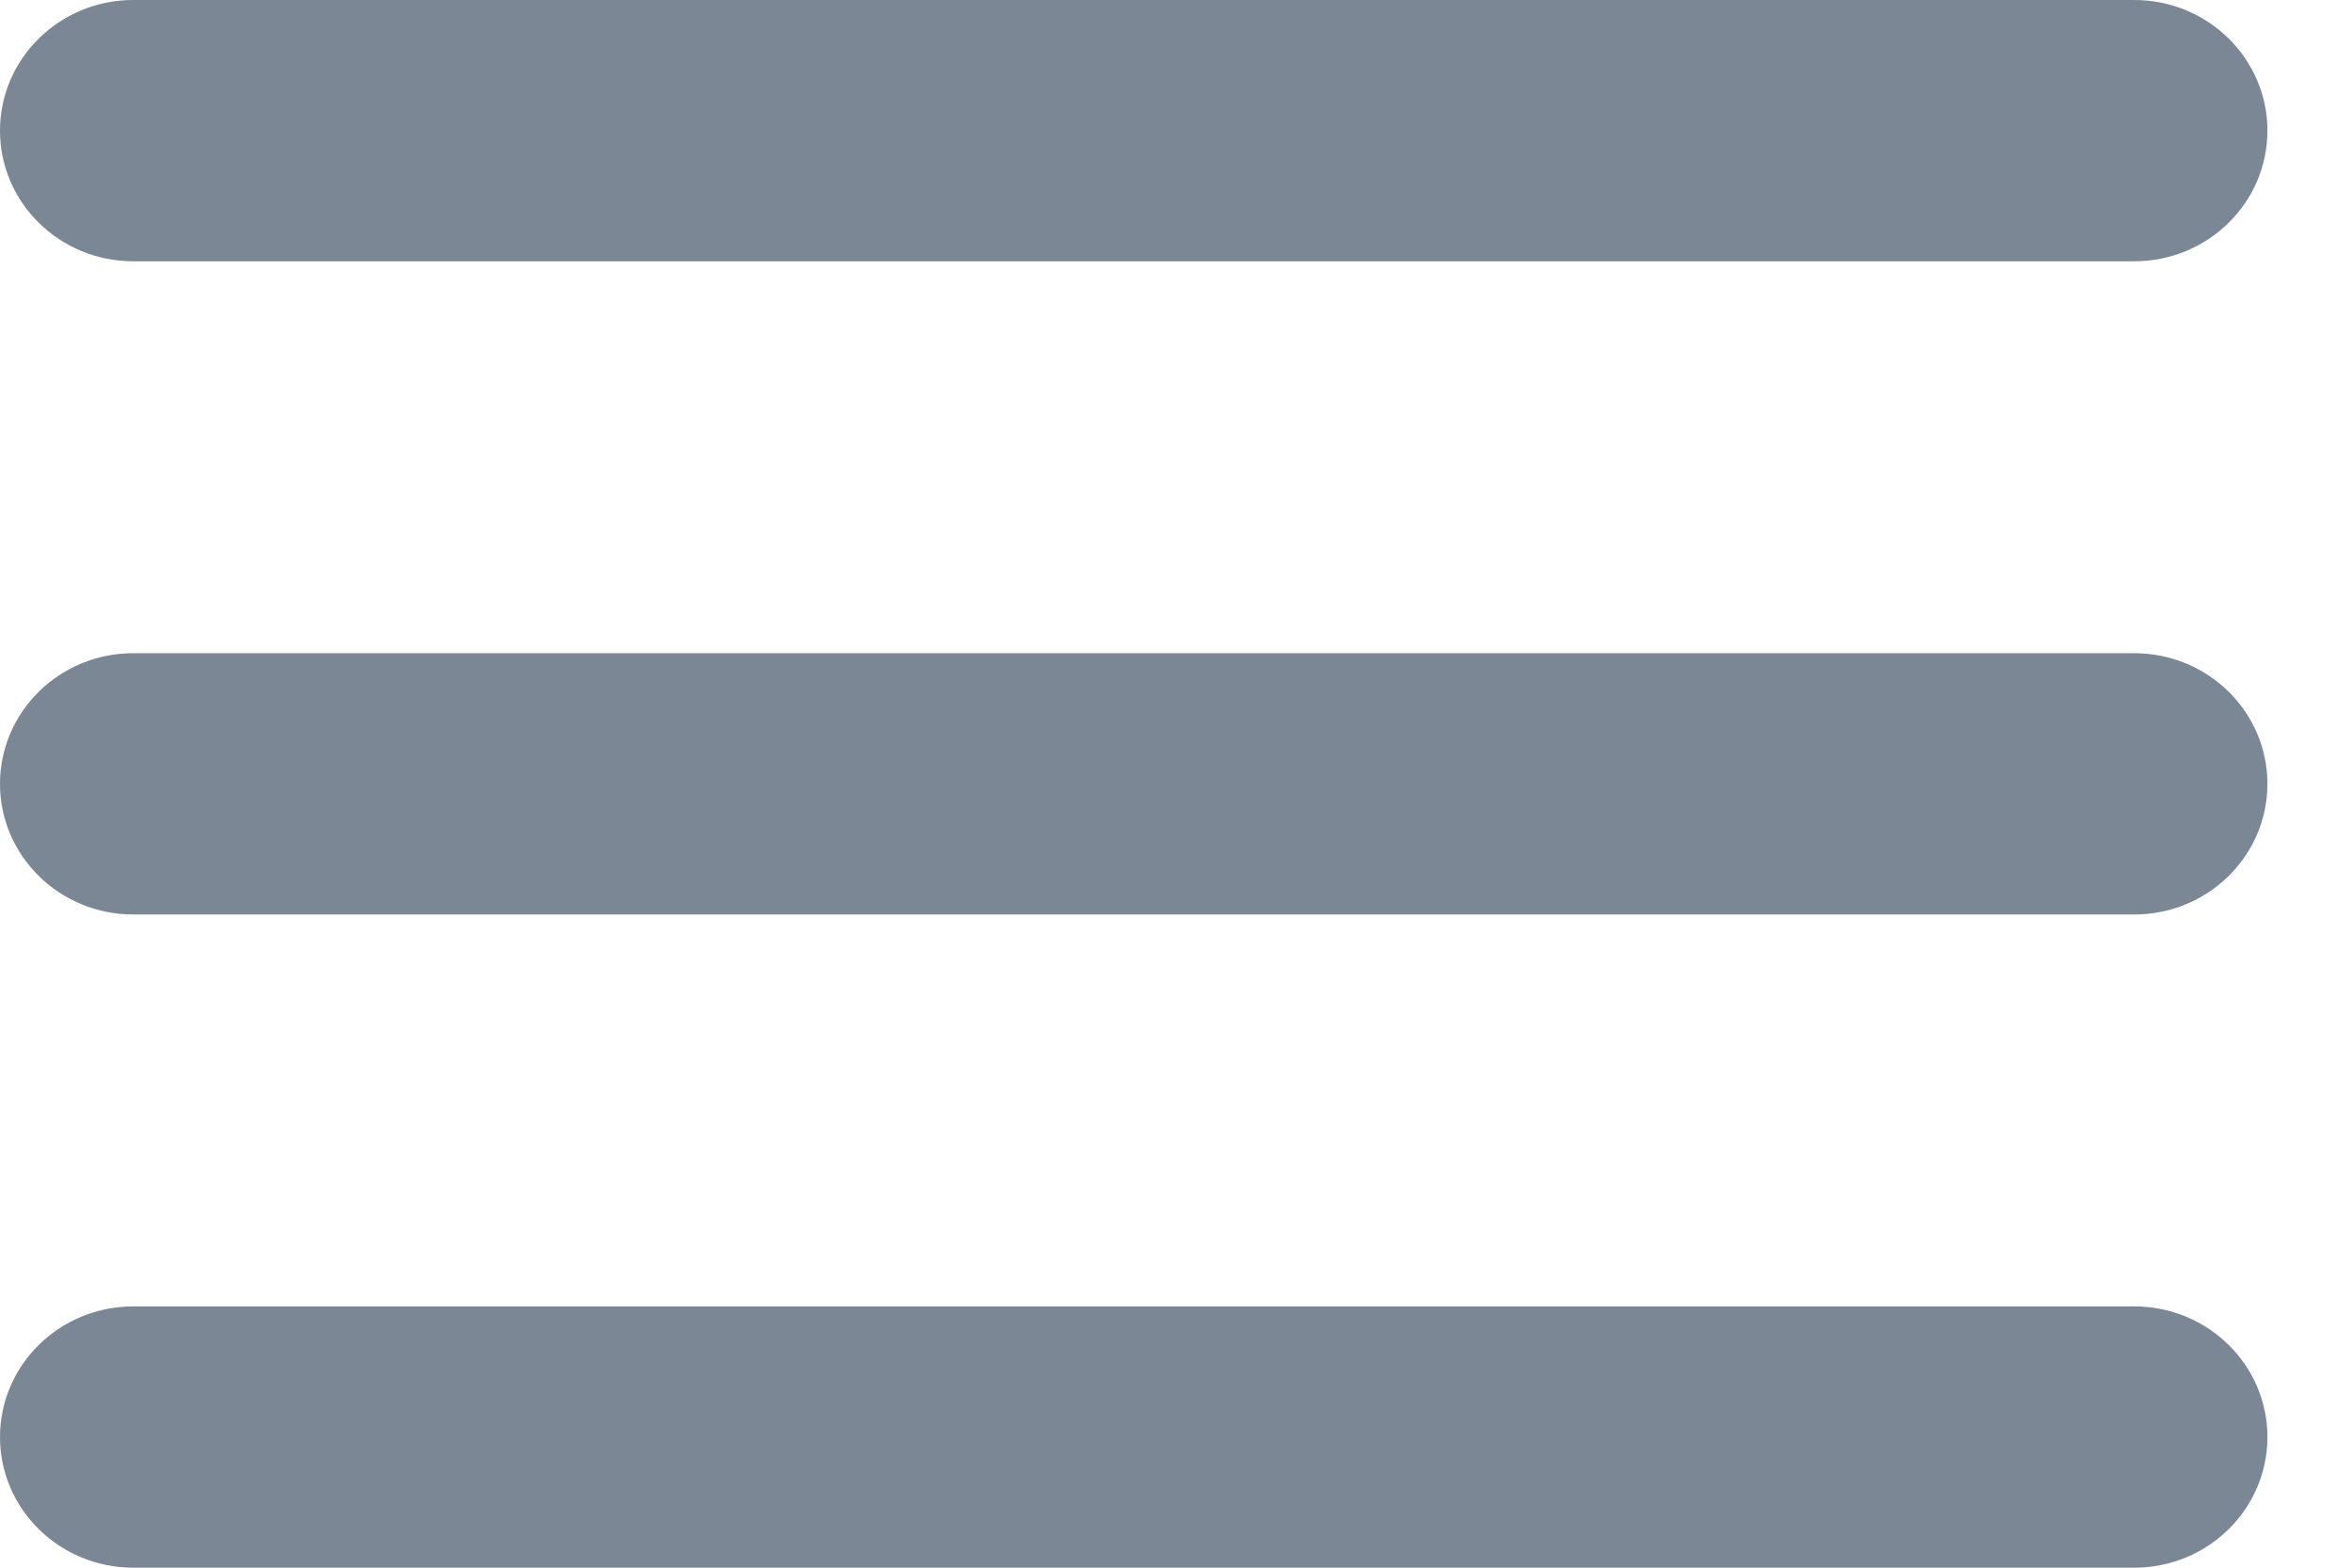 <svg width="27" height="18" viewBox="0 0 27 18" fill="none" xmlns="http://www.w3.org/2000/svg">
<path d="M6.67572e-06 1.5C6.67572e-06 0.672 0.685 0 1.529 0L24.5 0C25.345 0 26.029 0.672 26.029 1.5C26.029 2.328 25.345 3 24.5 3H1.529C0.685 3 6.67572e-06 2.328 6.67572e-06 1.5Z" fill="#7B8794"/>
<path d="M6.67572e-06 9C6.67572e-06 8.172 0.685 7.5 1.529 7.5H24.5C25.345 7.5 26.029 8.172 26.029 9C26.029 9.828 25.345 10.5 24.5 10.5H1.529C0.685 10.5 6.67572e-06 9.828 6.67572e-06 9Z" fill="#7B8794"/>
<path d="M6.67572e-06 16.5C6.67572e-06 15.672 0.685 15 1.529 15H24.5C25.345 15 26.029 15.672 26.029 16.5C26.029 17.328 25.345 18 24.5 18H1.529C0.685 18 6.67572e-06 17.328 6.67572e-06 16.5Z" fill="#7B8794"/>
</svg>

